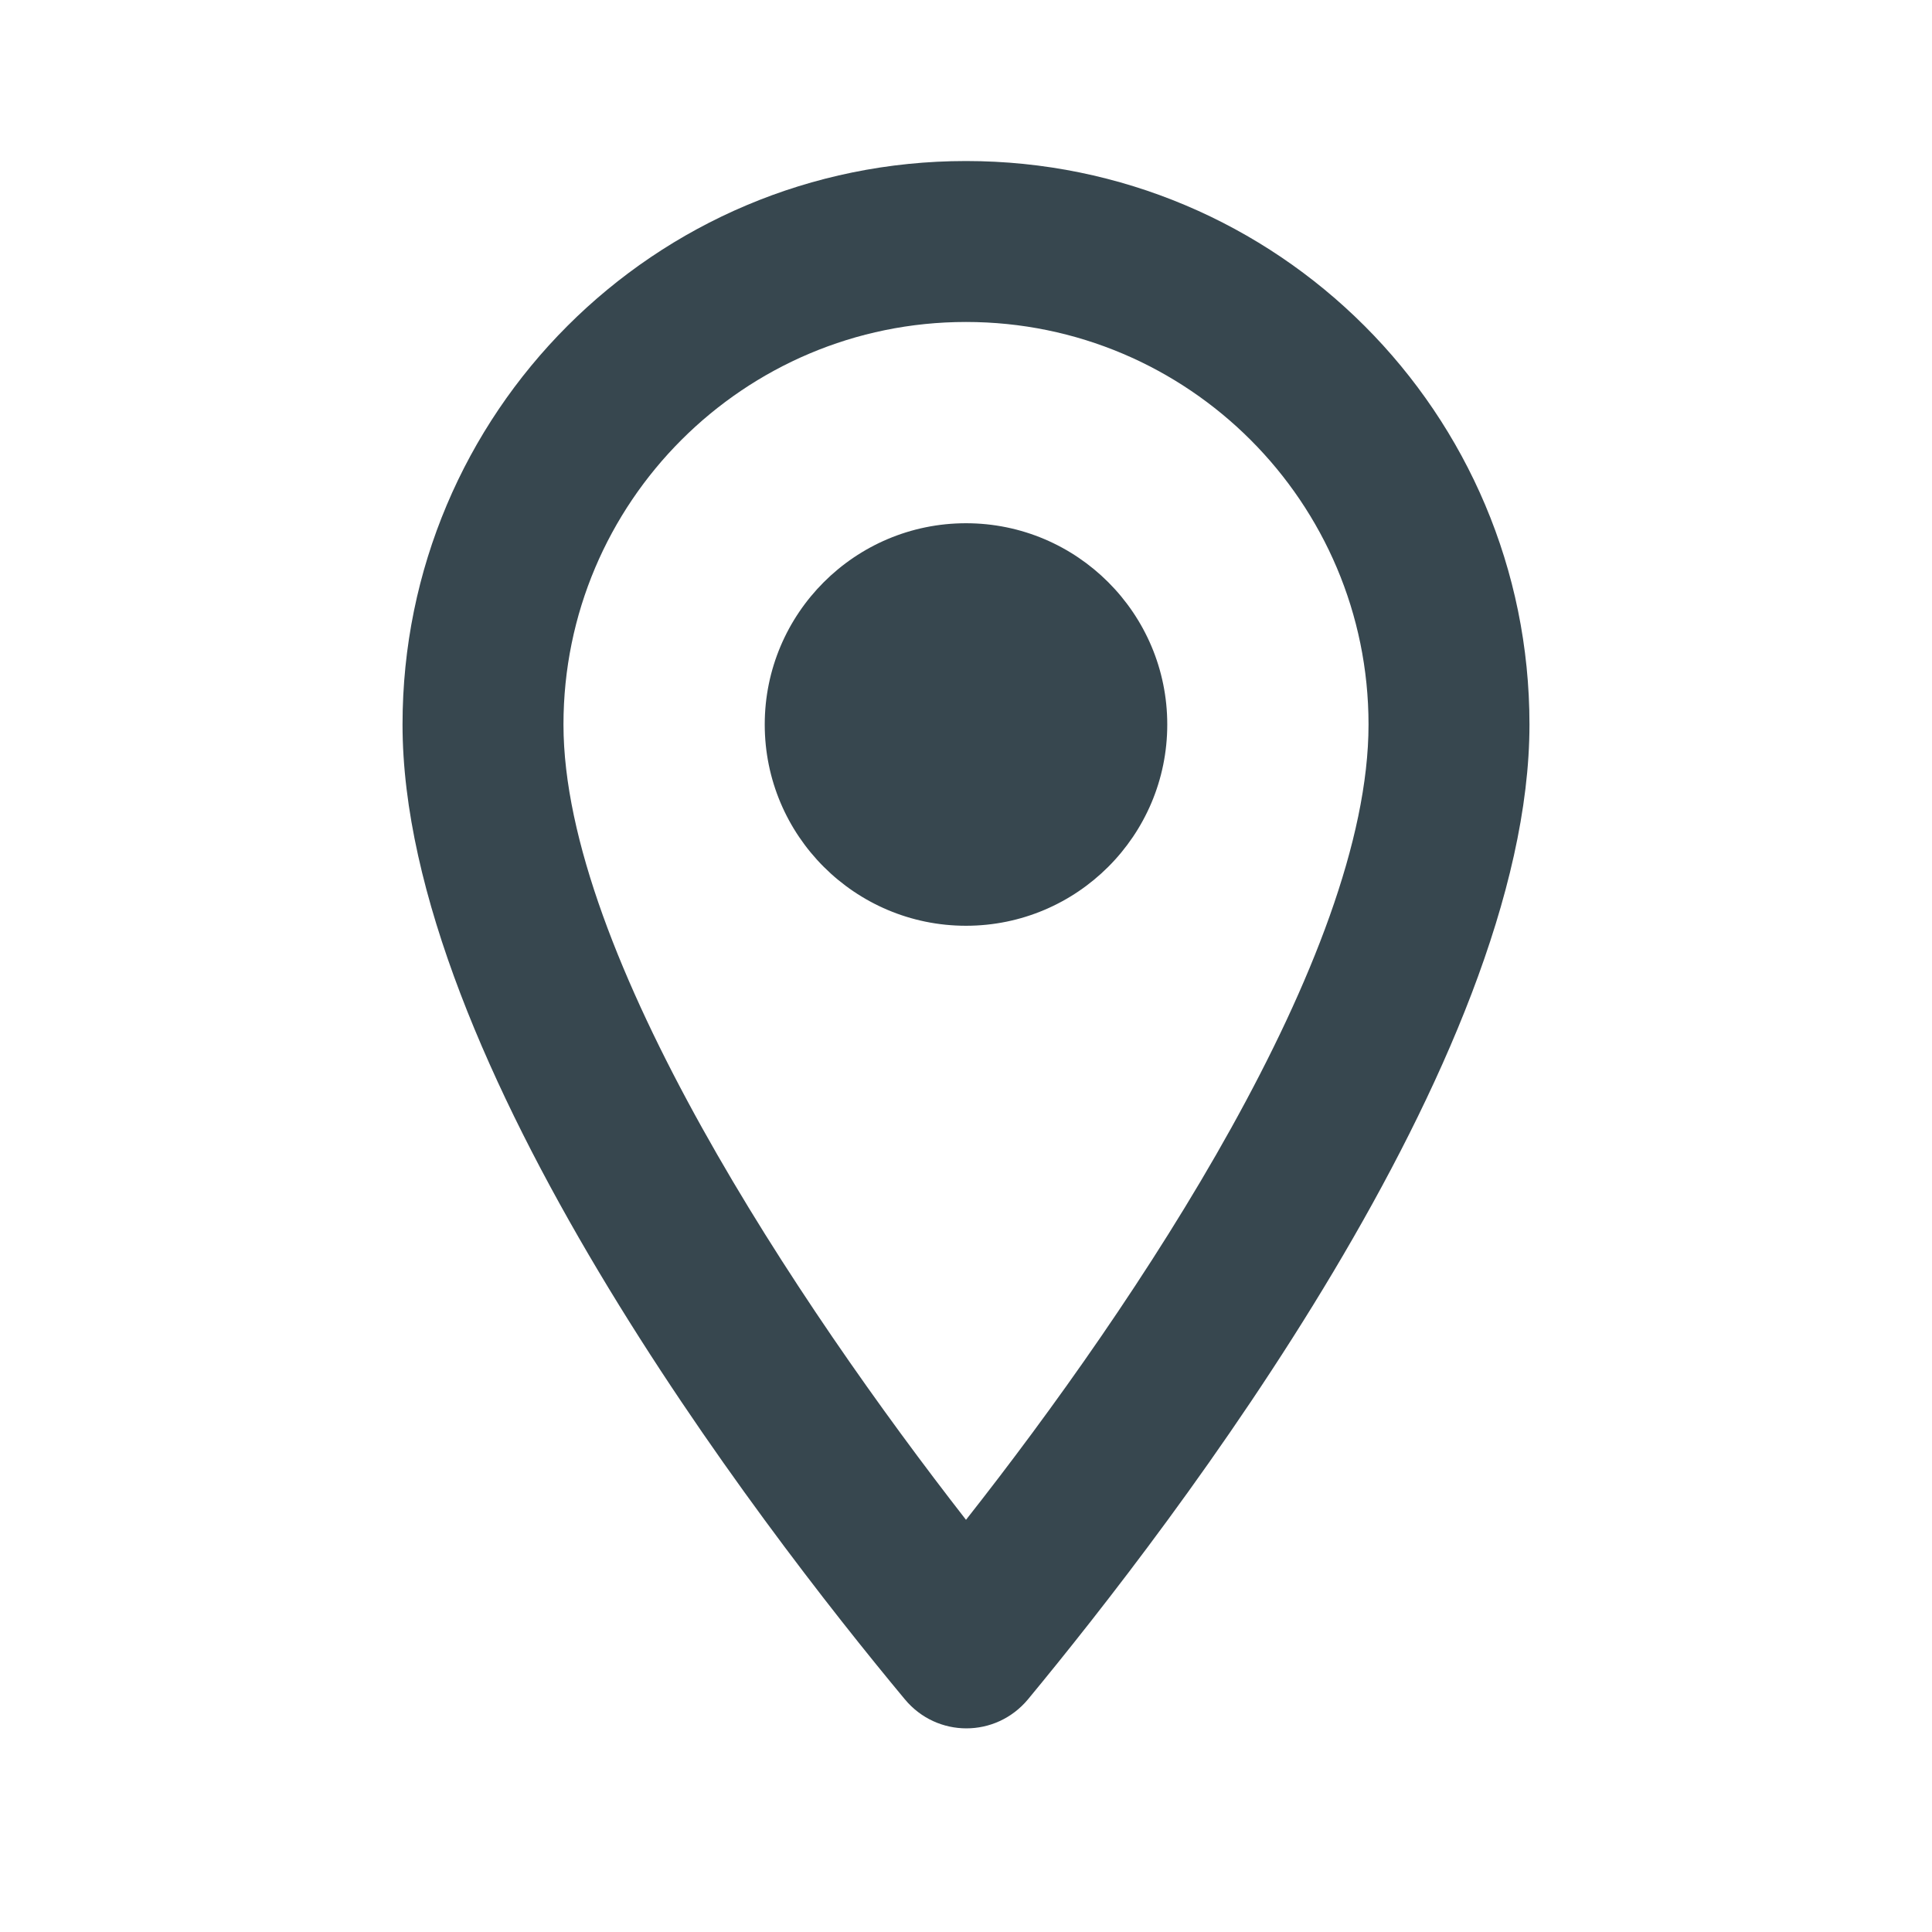 <svg width="23" height="23" viewBox="0 0 23 23" fill="none" xmlns="http://www.w3.org/2000/svg">
<path fill-rule="evenodd" clip-rule="evenodd" d="M11.5 1.917C7.791 1.917 4.792 4.916 4.792 8.625C4.792 12.621 9.027 18.132 10.772 20.23C11.155 20.691 11.854 20.691 12.238 20.23C13.973 18.132 18.208 12.621 18.208 8.625C18.208 4.916 15.209 1.917 11.5 1.917ZM6.708 8.625C6.708 5.98 8.855 3.833 11.5 3.833C14.145 3.833 16.292 5.98 16.292 8.625C16.292 11.385 13.532 15.515 11.5 18.093C9.507 15.535 6.708 11.356 6.708 8.625ZM9.104 8.625C9.104 9.948 10.178 11.021 11.5 11.021C12.822 11.021 13.896 9.948 13.896 8.625C13.896 7.303 12.822 6.229 11.5 6.229C10.178 6.229 9.104 7.303 9.104 8.625Z" fill="#37474F"/>
<mask id="mask0_12_136" style="mask-type:alpha" maskUnits="userSpaceOnUse" x="4" y="1" width="15" height="20">
<path fill-rule="evenodd" clip-rule="evenodd" d="M11.5 1.917C7.791 1.917 4.792 4.916 4.792 8.625C4.792 12.621 9.027 18.132 10.772 20.23C11.155 20.691 11.854 20.691 12.238 20.23C13.973 18.132 18.208 12.621 18.208 8.625C18.208 4.916 15.209 1.917 11.5 1.917ZM6.708 8.625C6.708 5.98 8.855 3.833 11.5 3.833C14.145 3.833 16.292 5.98 16.292 8.625C16.292 11.385 13.532 15.515 11.5 18.093C9.507 15.535 6.708 11.356 6.708 8.625ZM9.104 8.625C9.104 9.948 10.178 11.021 11.5 11.021C12.822 11.021 13.896 9.948 13.896 8.625C13.896 7.303 12.822 6.229 11.5 6.229C10.178 6.229 9.104 7.303 9.104 8.625Z" fill="white"/>
</mask>
<g mask="url(#mask0_12_136)">
</g>
</svg>
